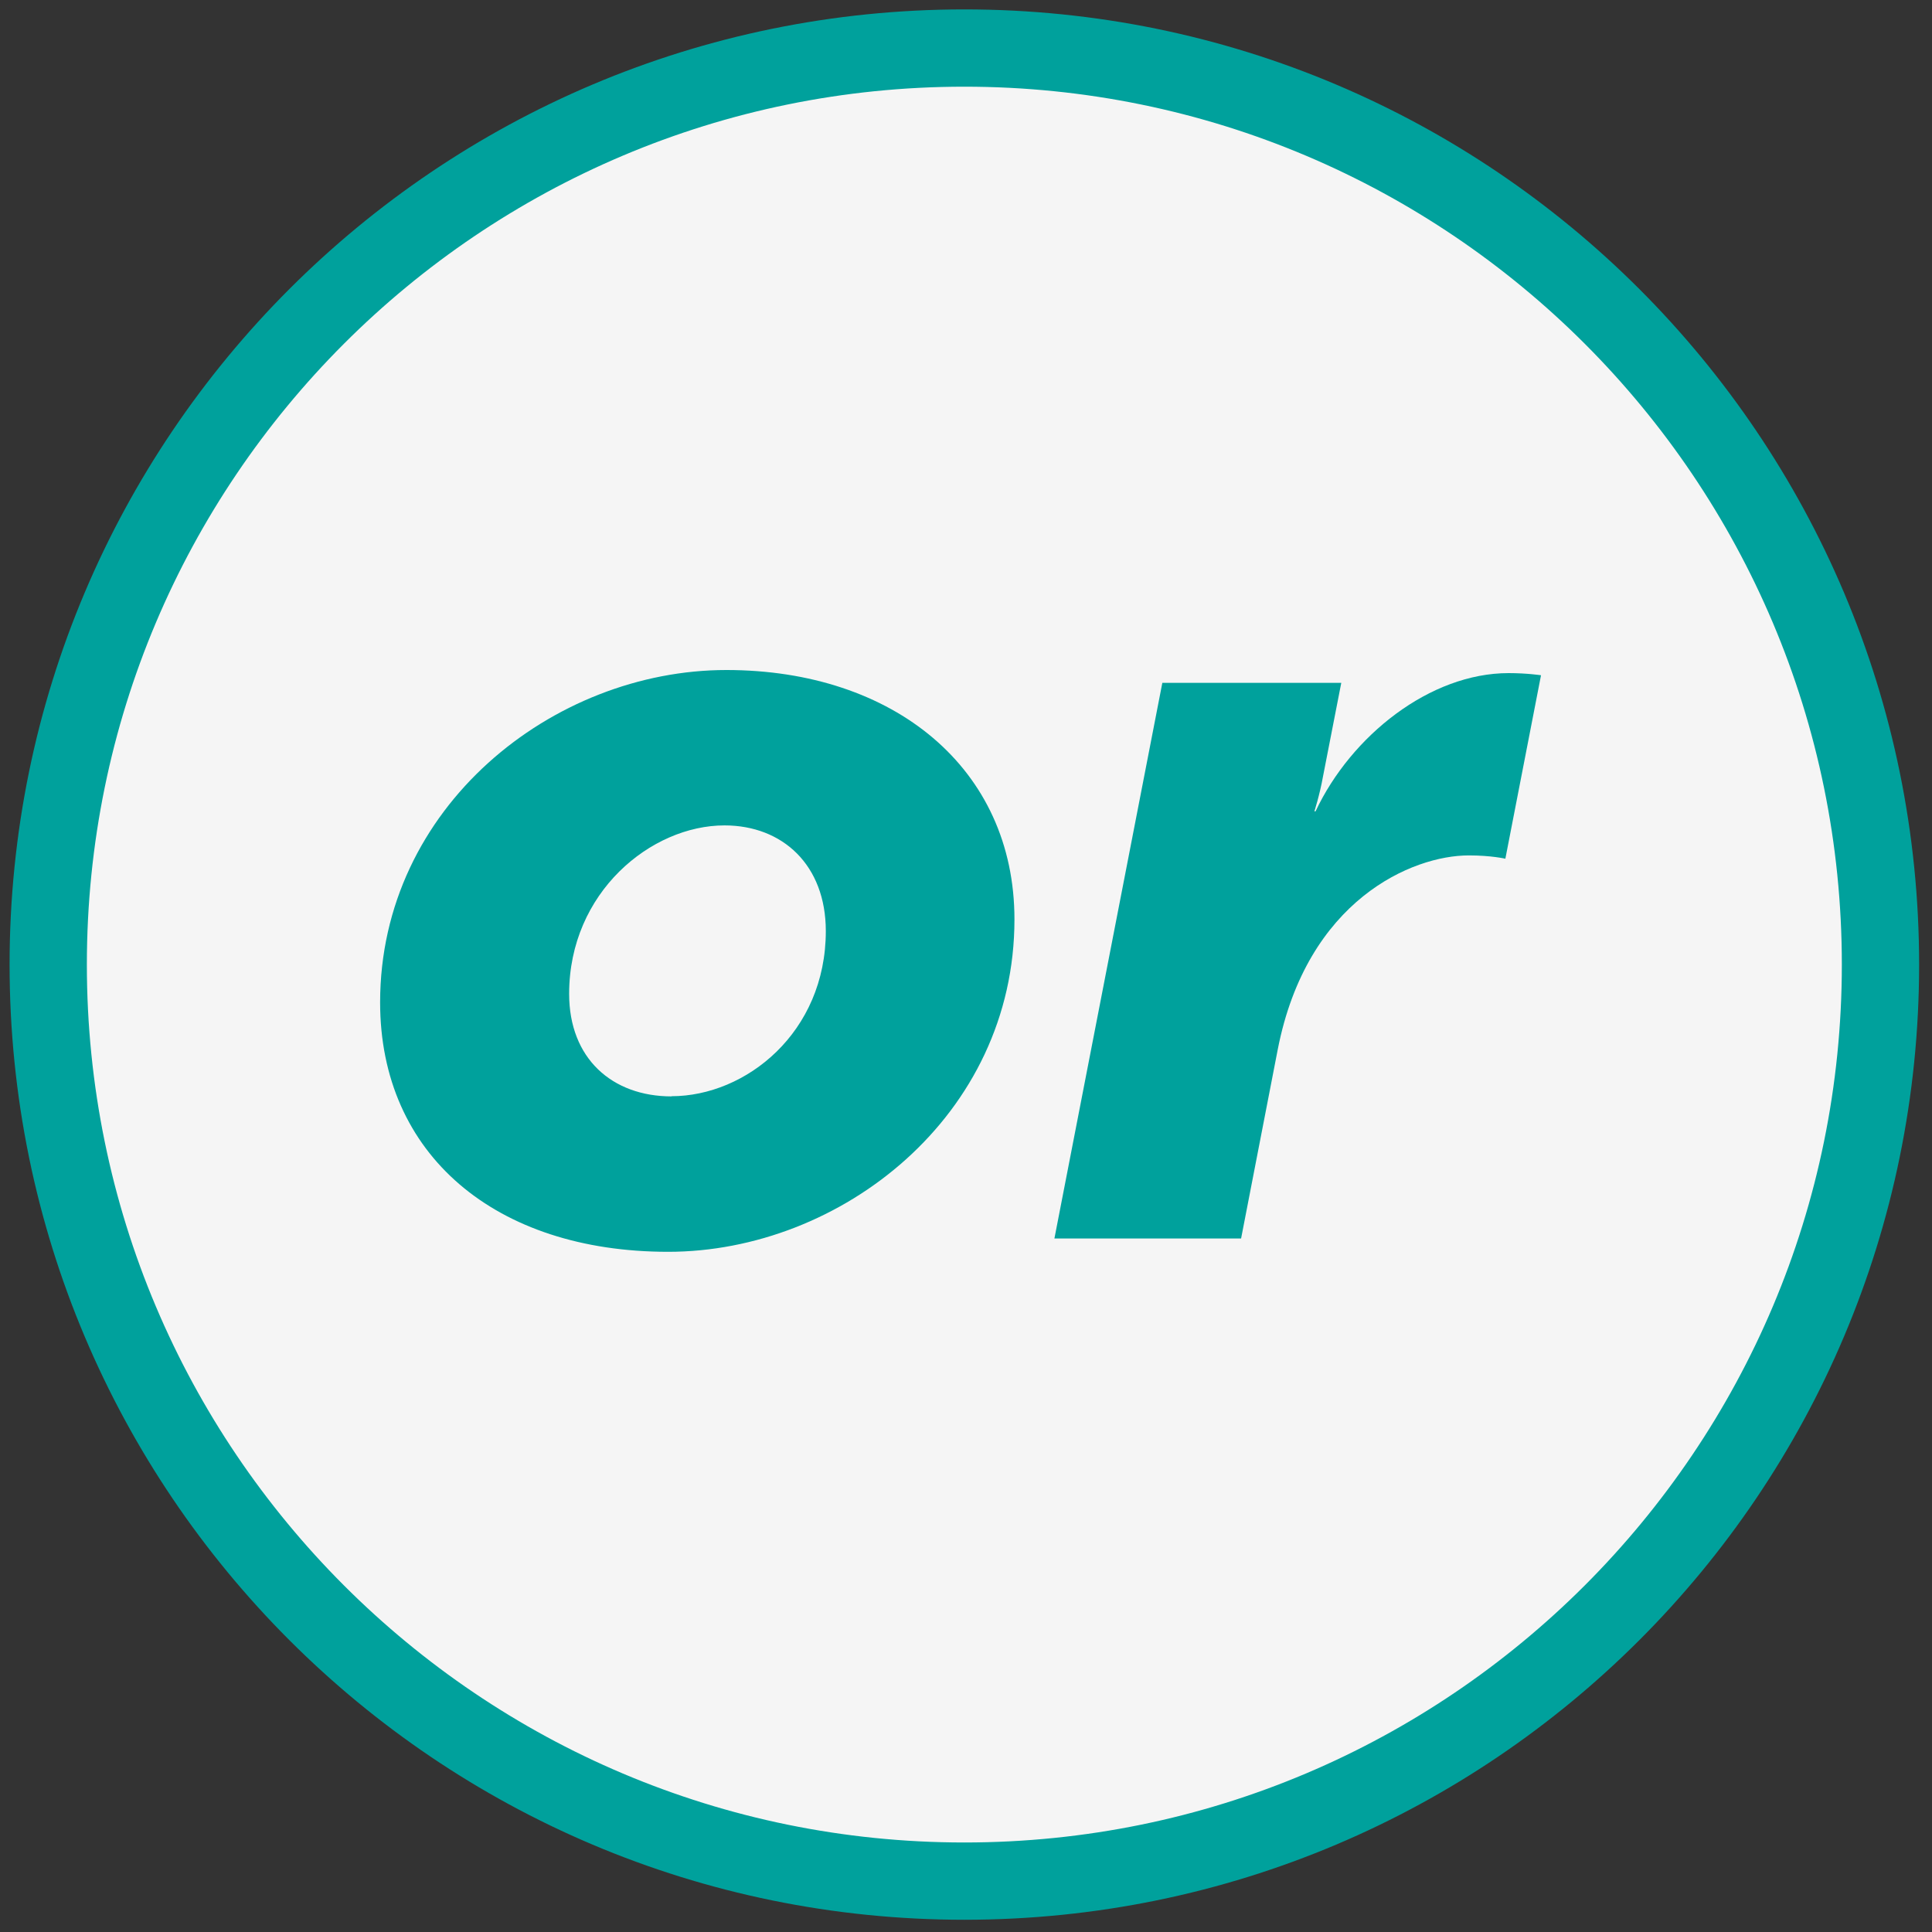 <svg width="75" height="75" viewBox="0 0 75 75" fill="none" xmlns="http://www.w3.org/2000/svg">
<rect x="0" y="0" width="75" height="75" fill="#333333" stroke="none"/>
<path d="M37.436 73.025C57.078 73.025 73 57.096 73 37.445C73 17.795 57.078 1.865 37.436 1.865C17.795 1.865 1.872 17.795 1.872 37.445C1.872 57.096 17.795 73.025 37.436 73.025Z" fill="#F5F5F5" stroke="#00A19C" stroke-width="3" stroke-miterlimit="10"/>
<path d="M28.199 26.01C34.69 26.01 39.381 29.824 39.381 35.69C39.381 43.319 32.64 48.595 25.937 48.595C19.235 48.595 14.756 44.825 14.756 38.914C14.756 31.331 21.459 26.01 28.199 26.01ZM26.066 42.555C28.956 42.555 32.058 40.08 32.058 36.144C32.058 33.586 30.386 32.042 28.124 32.042C25.279 32.042 22.094 34.638 22.094 38.581C22.094 41.094 23.766 42.562 26.073 42.562L26.066 42.555Z" fill="#00A19C"/>
<path d="M45.115 26.508H52.068L51.356 30.156C51.228 30.868 51.024 31.496 51.024 31.496H51.069C52.453 28.559 55.51 26.13 58.566 26.13C59.277 26.13 59.822 26.213 59.822 26.213L58.438 33.335C58.438 33.335 57.893 33.207 57.015 33.207C54.837 33.207 50.736 34.925 49.601 40.745L48.179 48.079H40.932L45.123 26.501L45.115 26.508Z" fill="#00A19C"/>
</svg>
